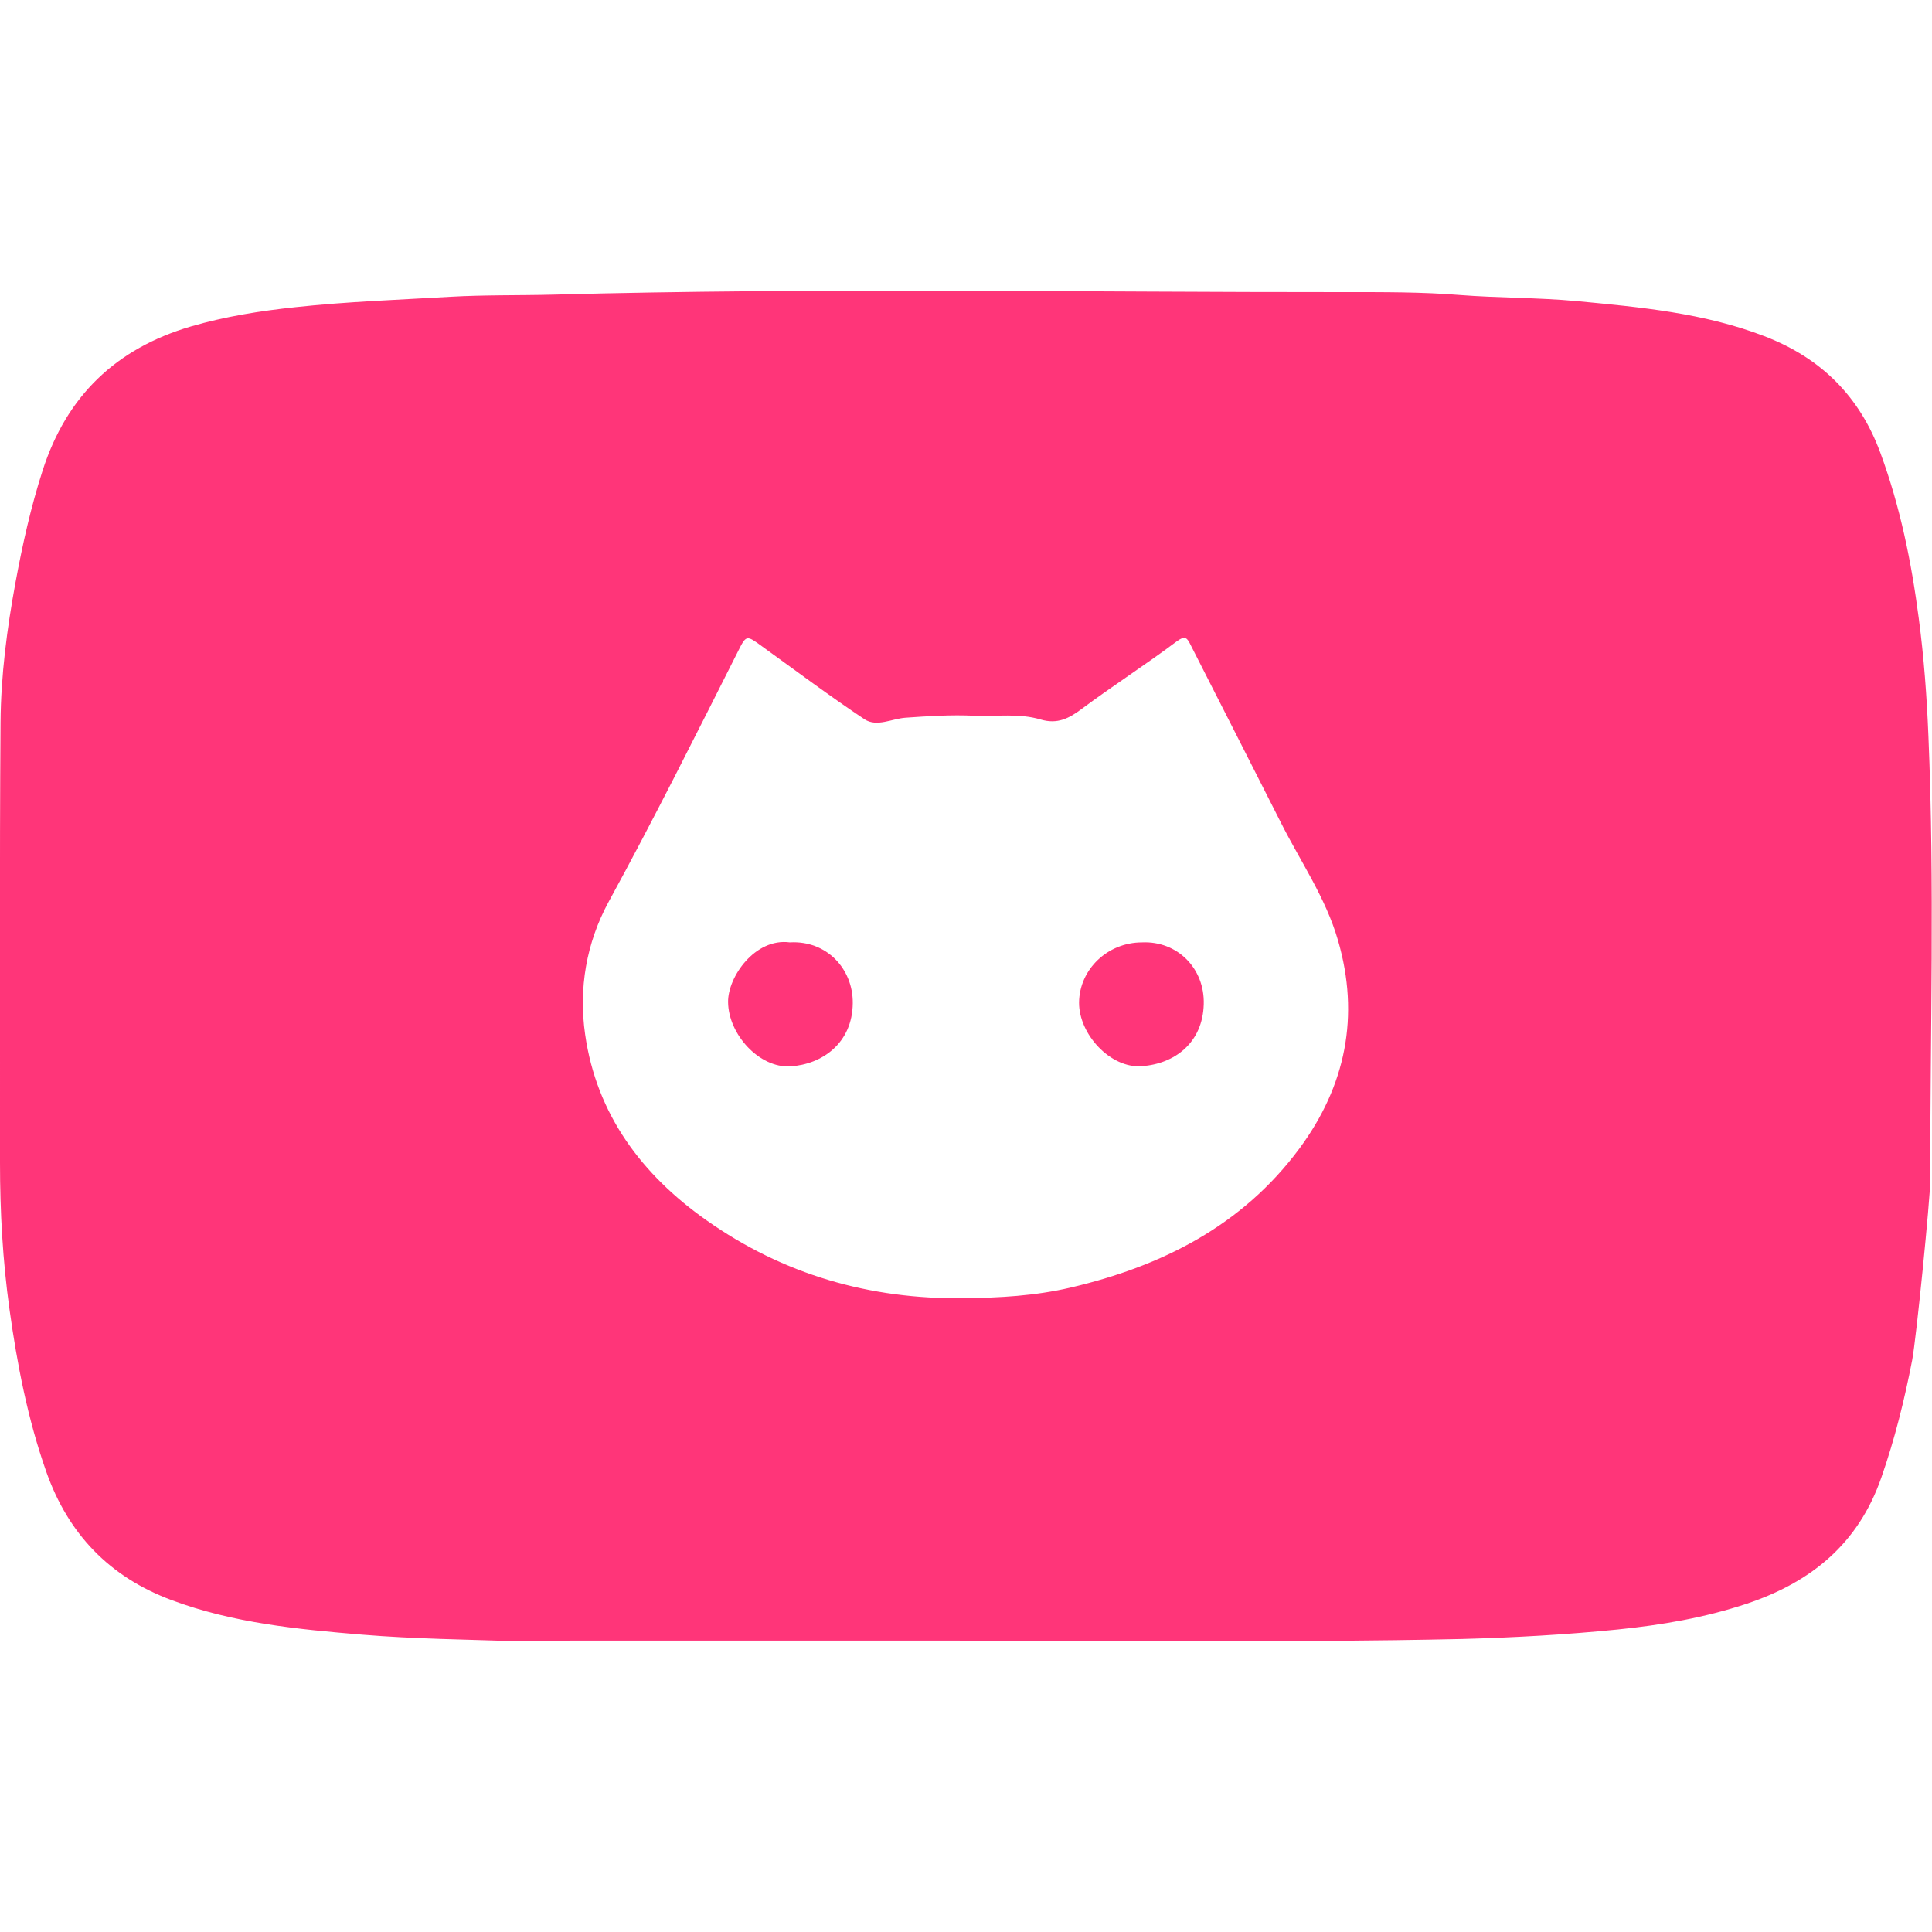<?xml version="1.0" encoding="utf-8"?>
<!-- Generator: Adobe Illustrator 27.1.1, SVG Export Plug-In . SVG Version: 6.00 Build 0)  -->
<svg version="1.1" id="Layer_1" xmlns="http://www.w3.org/2000/svg" xmlns:xlink="http://www.w3.org/1999/xlink" x="0px" y="0px"
	 viewBox="0 0 1080 1080" style="enable-background:new 0 0 1080 1080;" xml:space="preserve">
<style type="text/css">
	.st0{fill:#FF3579;}
</style>
<g>
	<path class="st0" d="M521.1,917.1c-66.9,0-133.8,0-200.7,0c-10.1,0-20.2,0.7-30.3,0.4c-29.2-1-58.5-1.3-87.6-3.7
		c-36-3-72.2-6.5-106.5-19.3c-34.7-12.9-57.8-36.9-70.1-71.7c-10.4-29.5-16.3-60-20.6-90.9C1.5,704.6,0,677.4,0,650
		c0.1-82.1-0.3-164.2,0.3-246.2c0.2-26.3,3.6-52.4,8.4-78.4c3.9-21.1,8.5-41.8,15.1-62.3c13.4-41.8,41.1-68.3,82.9-80.6
		c19.2-5.6,38.8-8.7,58.6-10.8c28.7-3.1,57.6-4.1,86.4-5.8c19.3-1.1,38.5-0.7,57.7-1.2c147.7-4,295.5-1.3,443.2-1.4
		c21.1,0,42.3-0.1,63.3,1.6c21.8,1.7,43.6,1.4,65.3,3.4c35.6,3.4,71.2,6.6,105,19.6c31.6,12.1,53.3,33.5,65,65.4
		c11,29.9,17.3,60.8,21.4,92.3c2.9,21.9,4.5,43.8,5.4,65.9c3.5,82.9,1,165.7,1,248.6c0,10-7.8,88.4-10.1,100.3
		c-4.3,22.2-9.7,44-17.2,65.5c-12.9,37.2-39.4,58.6-75.3,70.6c-23.4,7.8-47.5,11.9-72.1,14.4c-28.8,2.9-57.6,4.5-86.5,5.3
		C718.9,918.4,620,917.1,521.1,917.1z M538.7,725.7c20-0.2,39.9-1.3,59.6-5.9c51.3-12,96.2-34.7,128.1-77.8
		c25.8-34.9,33.9-74,21.5-116.5c-6.9-23.8-21-44-31.9-65.7c-16.7-33.1-33.6-66.1-50.4-99.2c-1.9-3.8-2.9-5.7-7.9-2
		c-17.3,13-35.6,24.7-52.9,37.6c-7.2,5.4-13.7,8.8-23.1,6c-12-3.6-24.7-1.6-37.1-2.1c-12.8-0.6-25.5,0.2-38.3,1.1
		c-7.7,0.5-16.1,5.4-23,0.9c-19.5-13-38.2-27-57.2-40.7c-8.9-6.5-8.9-6.6-13.7,3c-23.6,46.8-47,93.7-72.1,139.6
		c-12.6,23.1-16.9,48.7-13.2,74.3c6.4,44.7,31.7,78.4,67.9,103.9C437.8,712.4,486.1,726.4,538.7,725.7z"/>
	<path class="st0" d="M441.5,526.8c20.7-1.2,35.4,14.9,35.2,34c-0.2,22.3-17.1,34.2-34.9,35.3c-17.4,1-34.6-17.9-34.8-35.9
		C406.8,546.1,422.1,524.2,441.5,526.8z"/>
	<path class="st0" d="M638.4,526.8c19.7-0.9,35.1,14.5,34.5,34.6c-0.6,21.5-16.2,33.3-34.7,34.6c-17.3,1.3-35.1-17.7-35-35.6
		C603.4,541.9,619.1,526.8,638.4,526.8z"/>
</g>
</svg>

